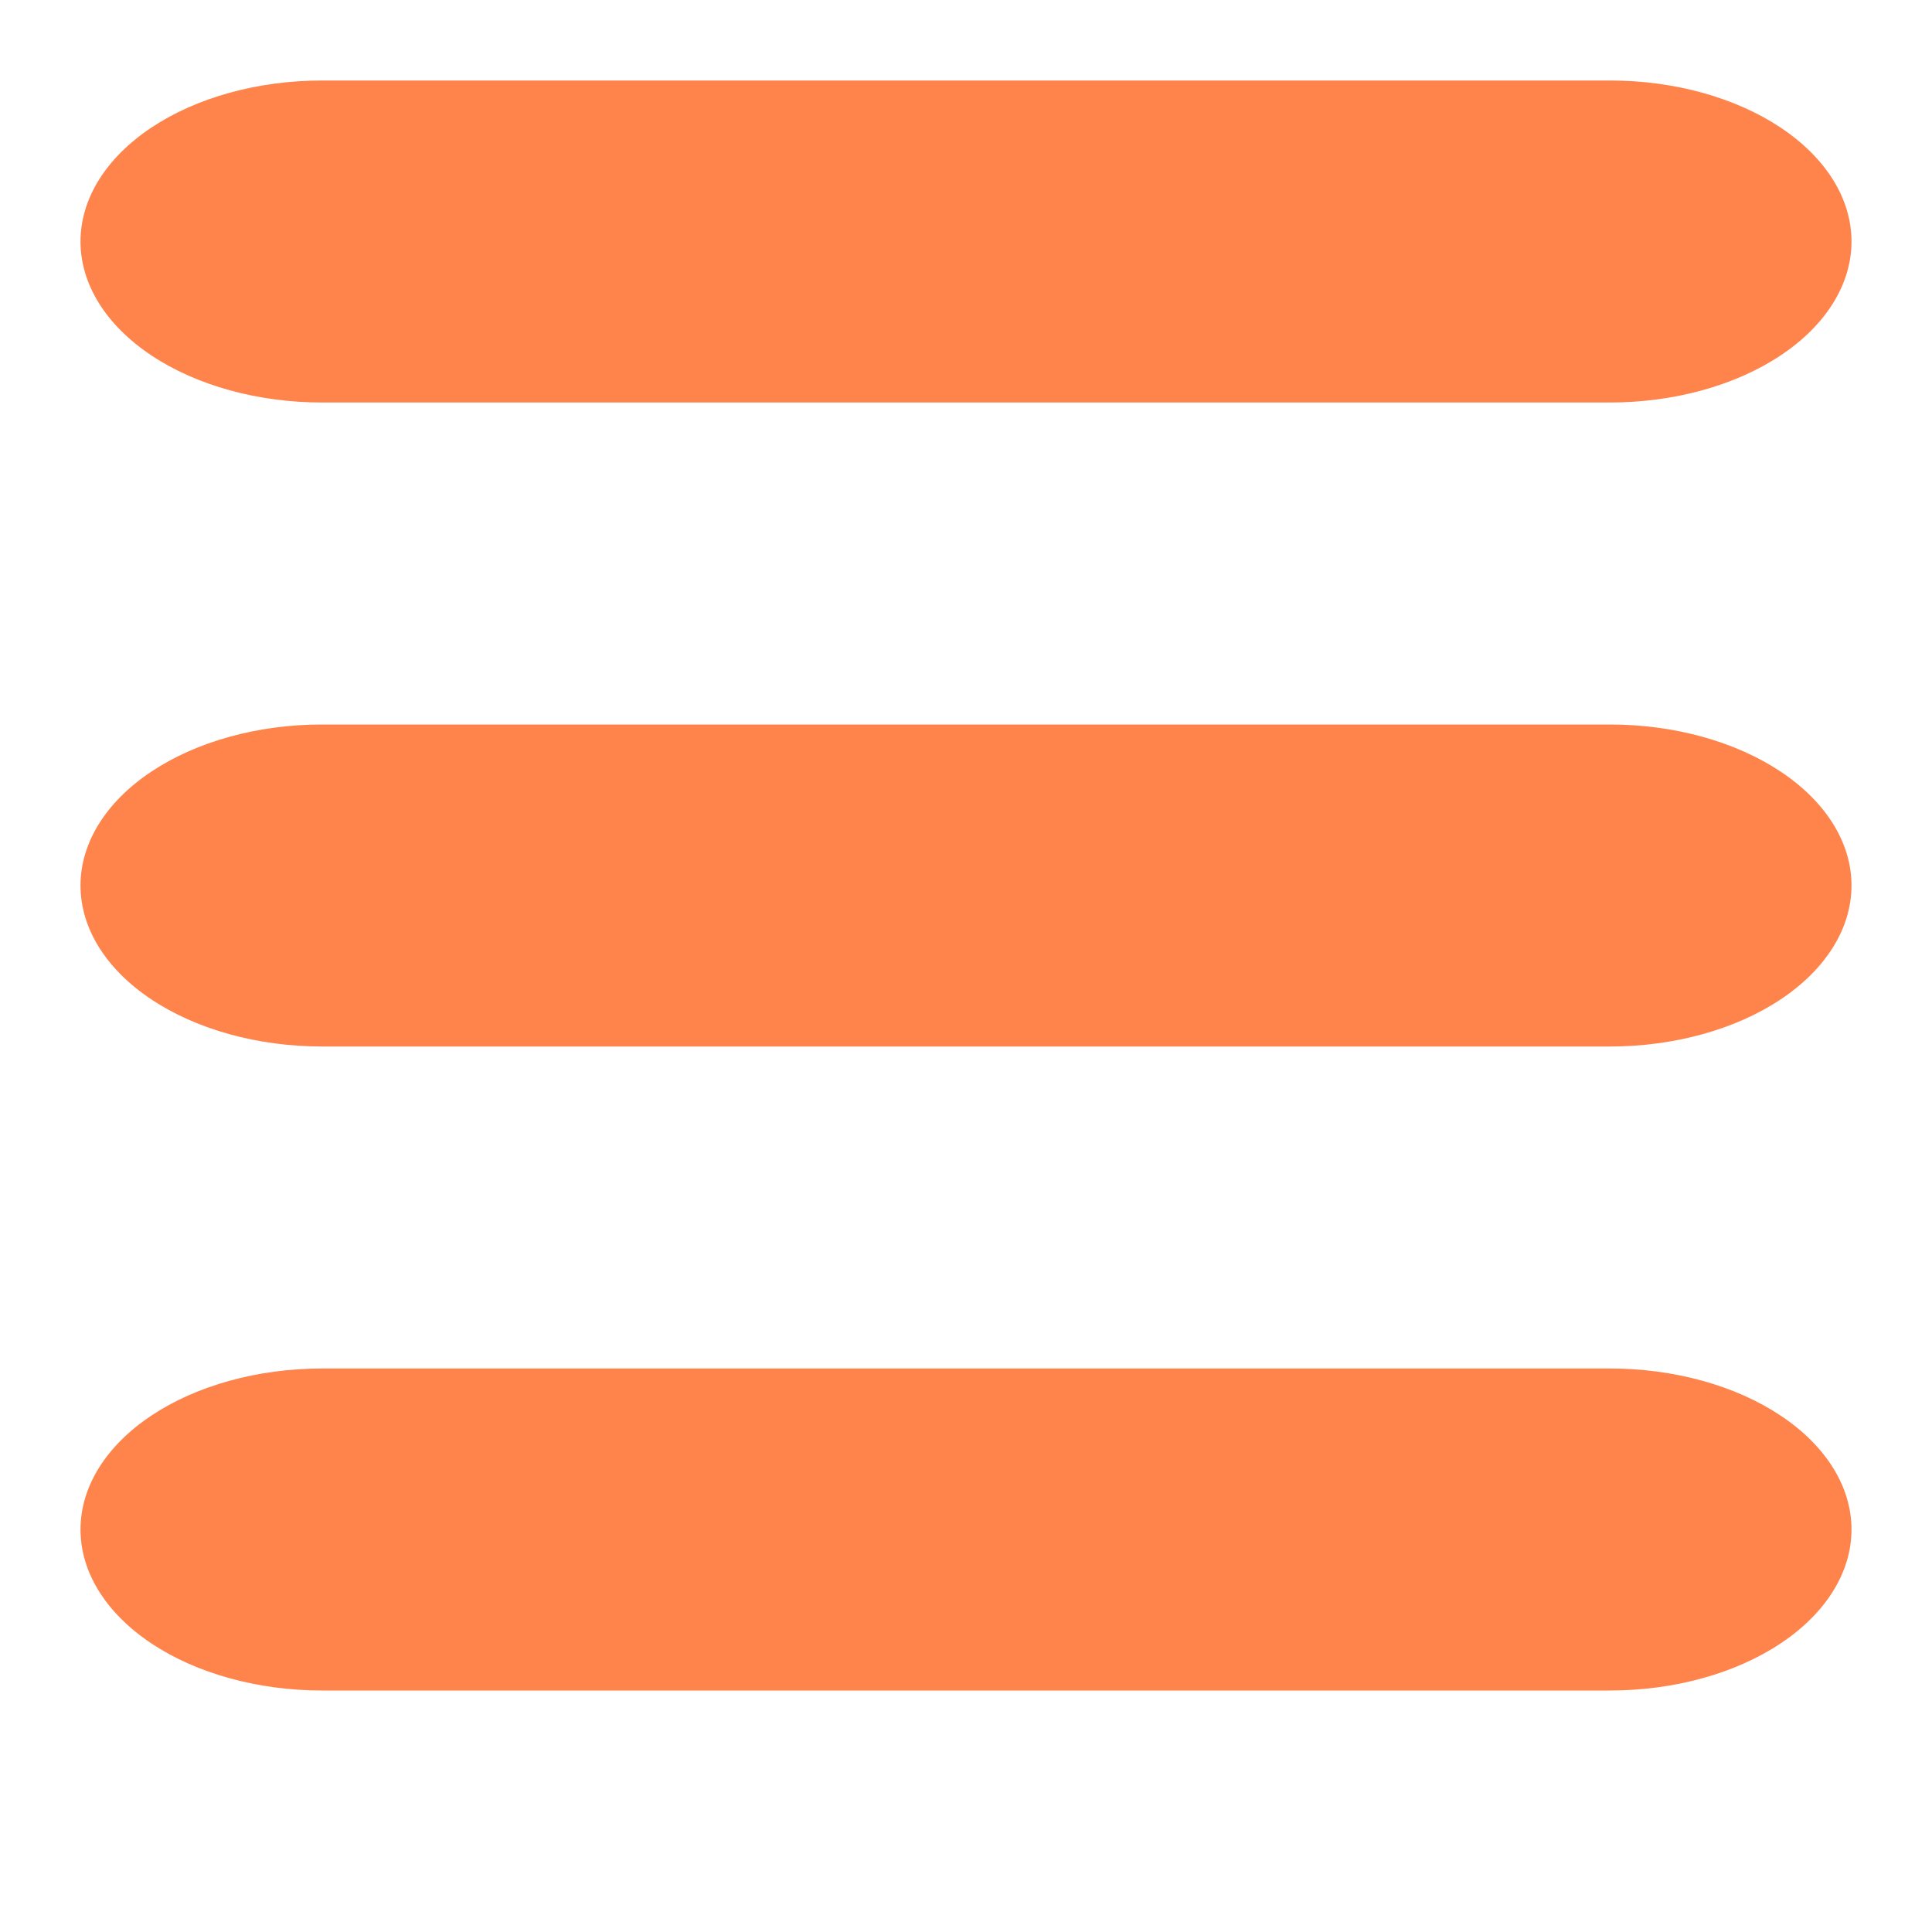<svg width="24" height="24" viewBox="0 0 24 24" fill="none" xmlns="http://www.w3.org/2000/svg">
<path d="M4 5H20C20.796 5 21.559 4.789 22.121 4.414C22.684 4.039 23 3.53 23 3C23 2.47 22.684 1.961 22.121 1.586C21.559 1.211 20.796 1 20 1H4C3.204 1 2.441 1.211 1.879 1.586C1.316 1.961 1 2.47 1 3C1 3.53 1.316 4.039 1.879 4.414C2.441 4.789 3.204 5 4 5Z" fill="#FF844B"/>
<path d="M20 9H4C3.204 9 2.441 9.211 1.879 9.586C1.316 9.961 1 10.47 1 11C1 11.53 1.316 12.039 1.879 12.414C2.441 12.789 3.204 13 4 13H20C20.796 13 21.559 12.789 22.121 12.414C22.684 12.039 23 11.53 23 11C23 10.47 22.684 9.961 22.121 9.586C21.559 9.211 20.796 9 20 9Z" fill="#FF844B"/>
<path d="M20 17H4C3.204 17 2.441 17.211 1.879 17.586C1.316 17.961 1 18.47 1 19C1 19.53 1.316 20.039 1.879 20.414C2.441 20.789 3.204 21 4 21H20C20.796 21 21.559 20.789 22.121 20.414C22.684 20.039 23 19.53 23 19C23 18.47 22.684 17.961 22.121 17.586C21.559 17.211 20.796 17 20 17Z" fill="#FF844B"/>
</svg>
